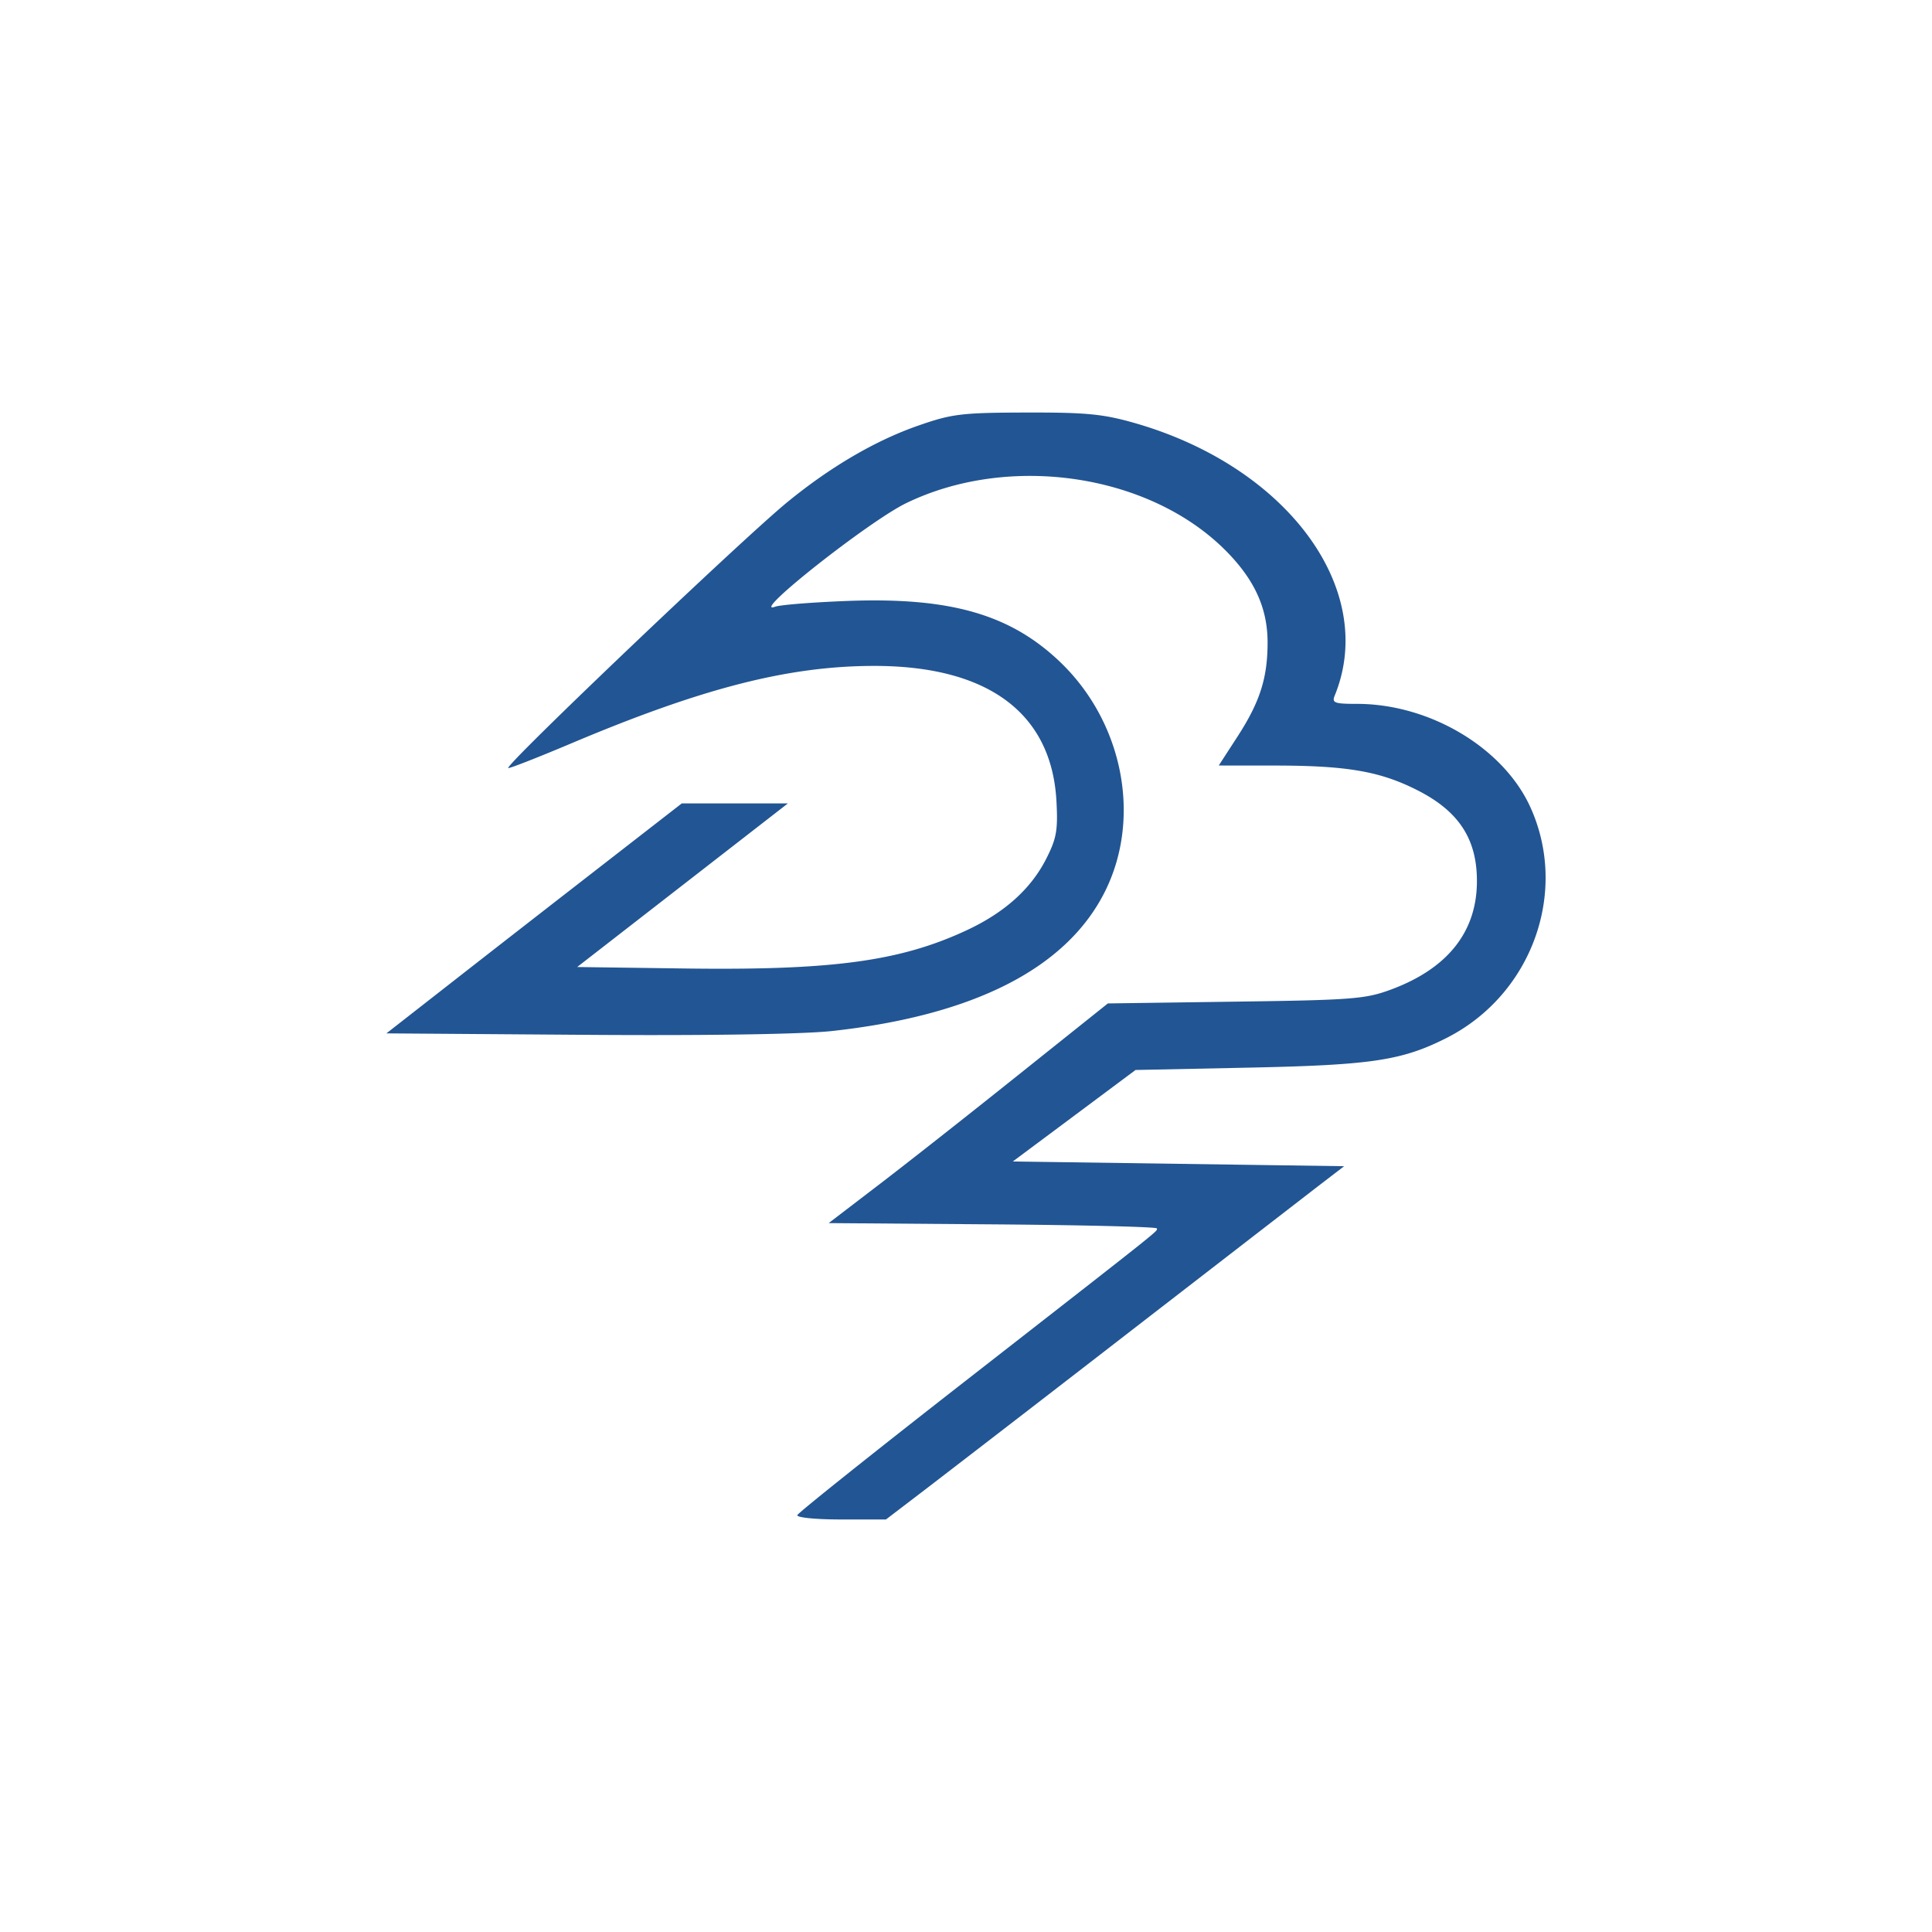 <?xml version="1.0" encoding="utf-8"?>
<svg role="img" viewBox="0 0 24 24" xmlns="http://www.w3.org/2000/svg">
	<title>Apache Storm</title>
	<path d="m3.95 12.021 2.196.03c3.08.043 4.486-.147 5.866-.79.788-.367 1.333-.858 1.65-1.483.212-.417.243-.591.211-1.184-.096-1.826-1.412-2.807-3.77-2.807-1.775 0-3.558.456-6.276 1.604-.702.296-1.289.526-1.305.51-.064-.063 4.824-4.72 5.773-5.5.895-.734 1.831-1.282 2.722-1.591.694-.242.894-.266 2.235-.269 1.248-.003 1.592.031 2.253.221 3.16.91 5.022 3.453 4.129 5.639-.062.151-.007.172.462.172 1.502 0 3.023.904 3.585 2.131.805 1.76.035 3.89-1.73 4.785-.924.468-1.55.562-4.085.615l-2.356.049-1.27.947-1.271.947 3.43.049 3.43.049-.54.414-3.892 3.008a1411.35 1411.35 0 0 1-4.204 3.243l-.85.649H9.41c-.524 0-.92-.04-.902-.09.018-.05 1.581-1.297 3.474-2.773 4.2-3.275 3.97-3.092 3.97-3.163 0-.032-1.528-.07-3.397-.084l-3.398-.026 1.017-.778c.56-.427 1.86-1.45 2.89-2.274l1.873-1.496 2.643-.037c2.42-.033 2.692-.055 3.218-.25 1.174-.435 1.778-1.195 1.78-2.24.003-.875-.374-1.452-1.23-1.886-.773-.393-1.46-.512-2.963-.512l-1.152-.001.392-.605c.463-.716.62-1.213.619-1.948-.002-.721-.281-1.319-.901-1.93-1.588-1.562-4.46-1.977-6.579-.95-.777.376-3.271 2.348-2.714 2.145.108-.039.793-.093 1.521-.12 2.099-.076 3.333.277 4.357 1.245 1.315 1.243 1.713 3.22.958 4.754-.787 1.597-2.703 2.581-5.658 2.906-.605.066-2.566.097-5.104.079L0 13.395l1.325-1.035c.728-.57 2.104-1.64 3.057-2.38l1.733-1.346h2.197L3.95 12.021z" transform="translate(4.8, 4.8) scale(0.6)" fill="#225593"></path>
</svg>